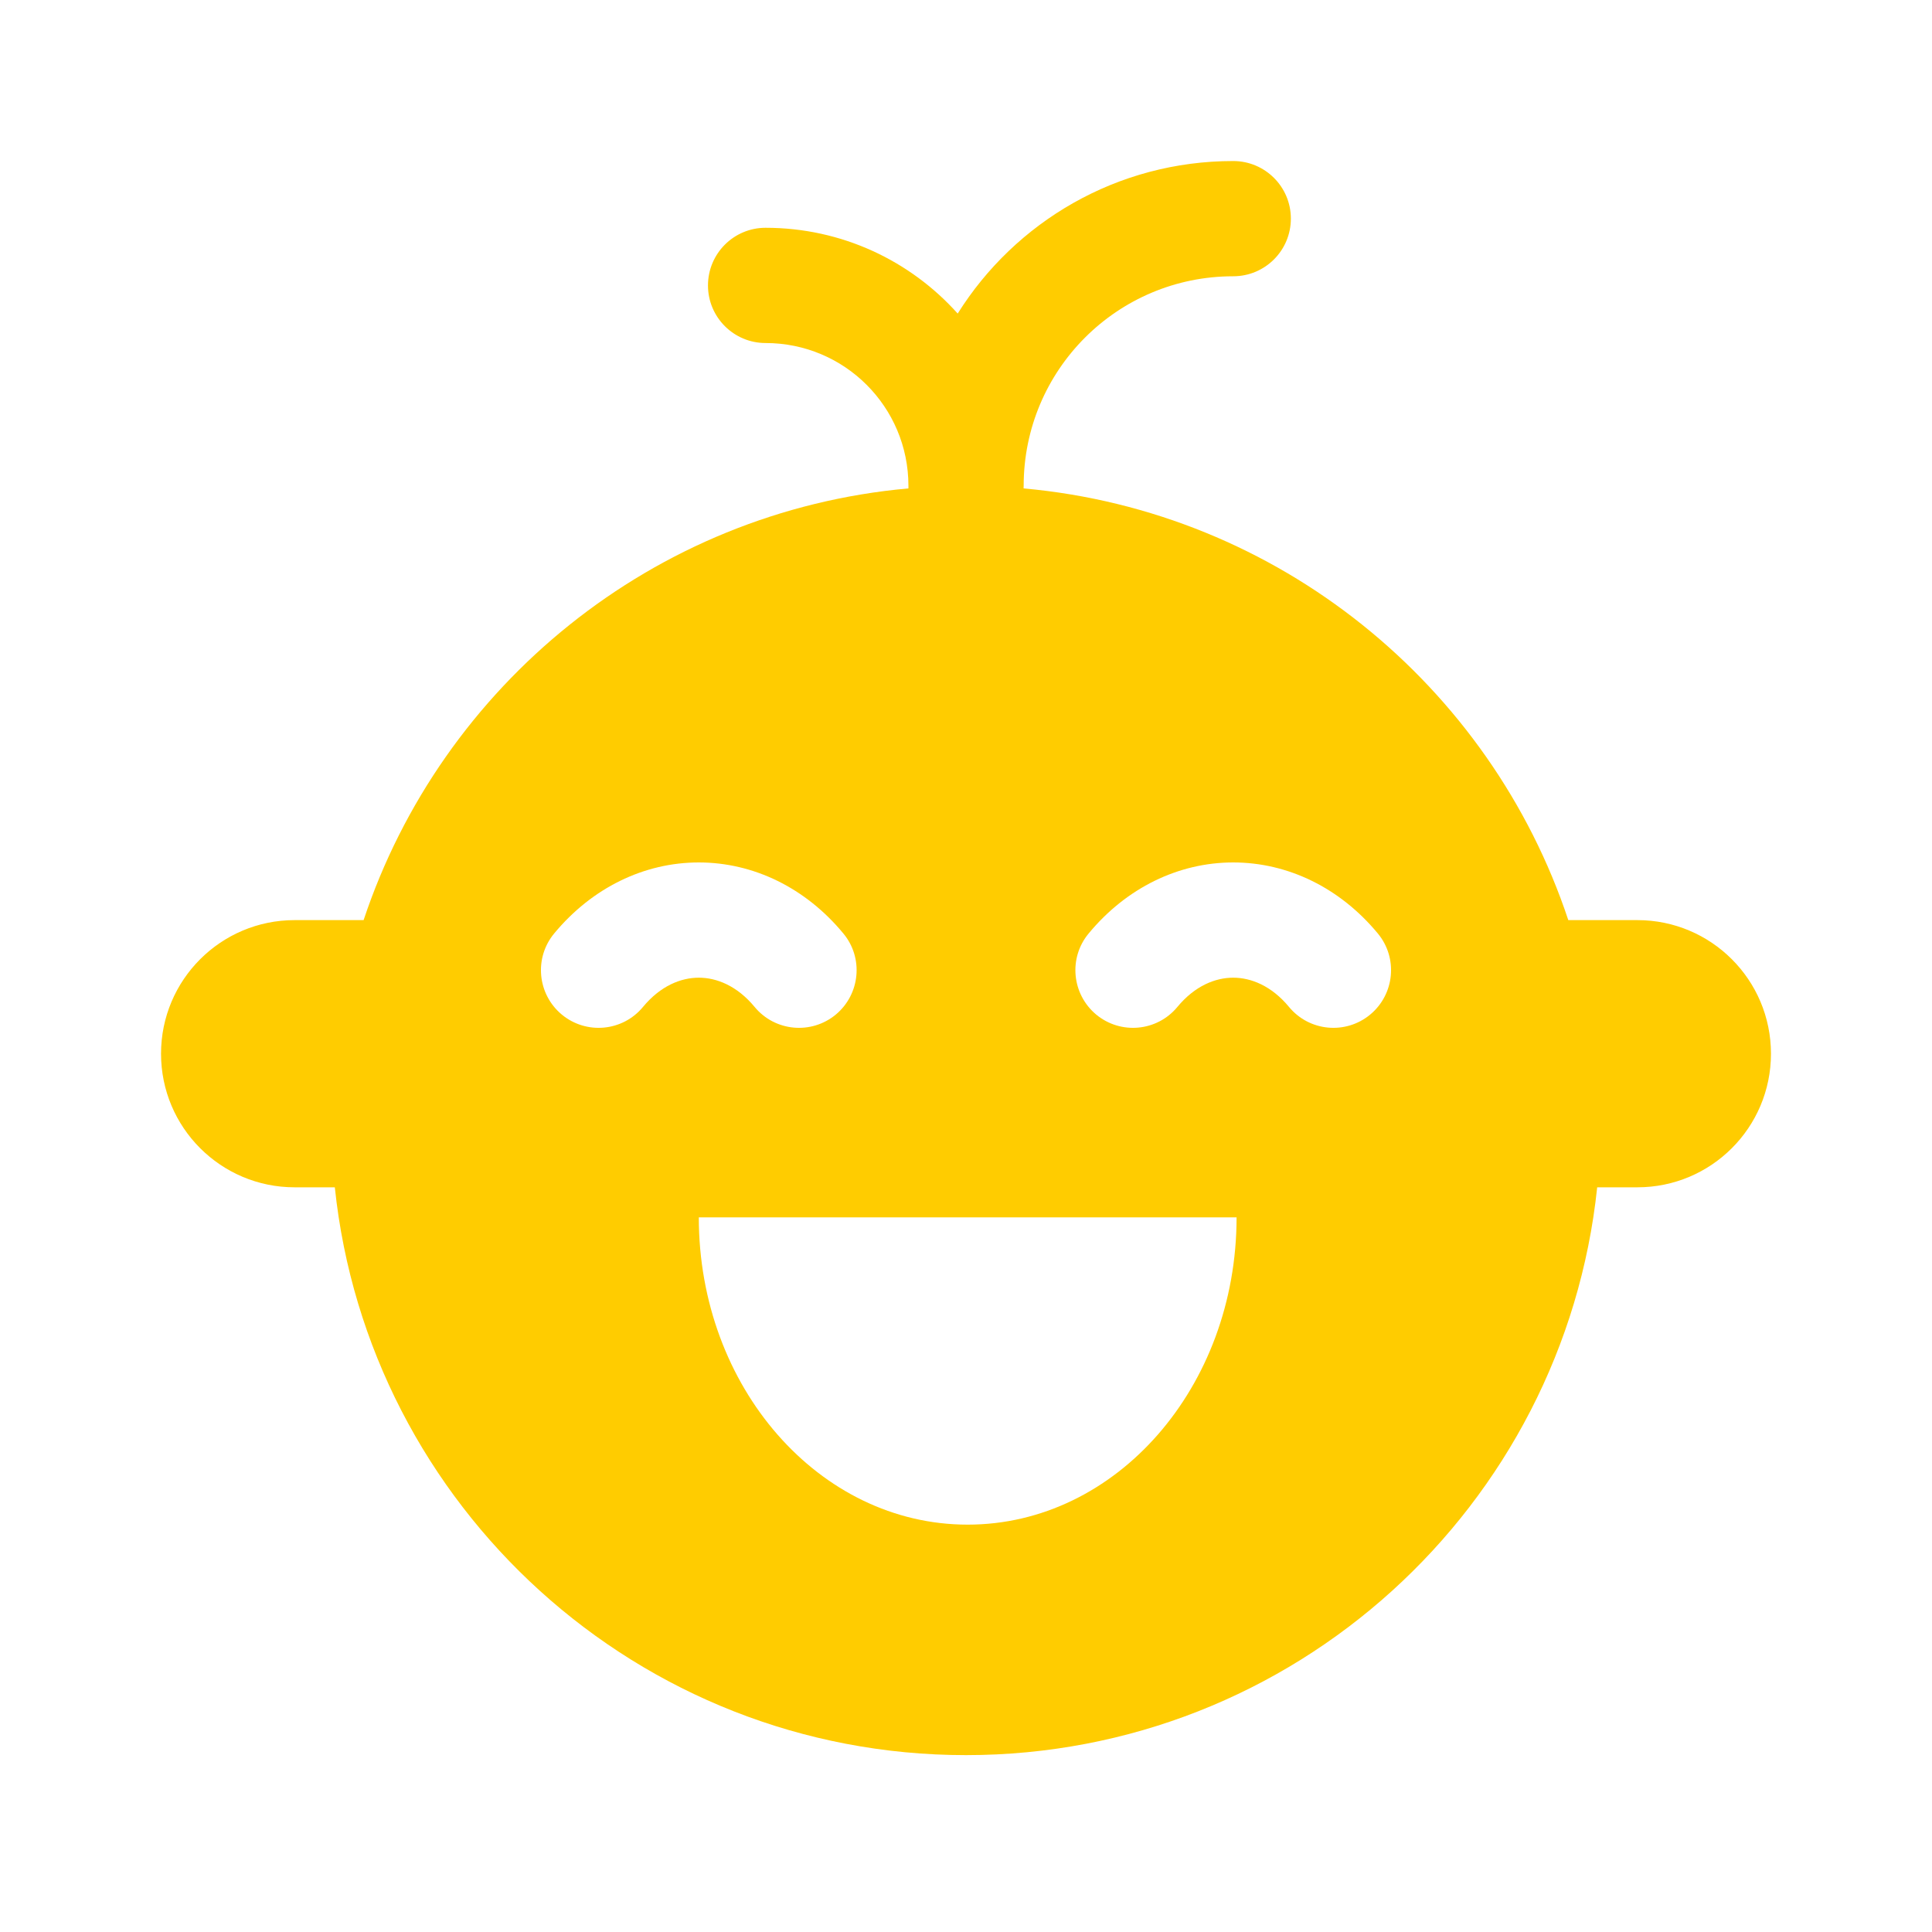 <svg width="20" height="20" viewBox="0 0 20 20" fill="none" xmlns="http://www.w3.org/2000/svg">
<path fill-rule="evenodd" clip-rule="evenodd" d="M10.597 5.029C10.597 5.038 10.596 5.047 10.596 5.056C13.237 5.294 15.427 7.094 16.235 9.525H16.95C17.714 9.525 18.333 10.144 18.333 10.908C18.333 11.672 17.714 12.291 16.95 12.291H16.534C16.188 15.594 13.395 18.169 10 18.169C6.605 18.169 3.812 15.594 3.466 12.291H3.05C2.286 12.291 1.667 11.672 1.667 10.908C1.667 10.144 2.286 9.525 3.05 9.525H3.764C4.573 7.093 6.763 5.293 9.404 5.056C9.404 5.047 9.404 5.038 9.404 5.029C9.404 4.212 8.743 3.551 7.925 3.551C7.596 3.551 7.329 3.284 7.329 2.955C7.329 2.625 7.596 2.358 7.925 2.358C8.716 2.358 9.426 2.701 9.914 3.246C10.509 2.297 11.563 1.667 12.766 1.667C13.096 1.667 13.363 1.934 13.363 2.263C13.363 2.593 13.096 2.86 12.766 2.86C11.567 2.86 10.597 3.83 10.597 5.029ZM5.816 10.503C6.07 10.713 6.446 10.678 6.656 10.424C6.838 10.204 7.05 10.121 7.234 10.121C7.418 10.121 7.63 10.204 7.812 10.424C8.022 10.678 8.398 10.713 8.652 10.503C8.905 10.292 8.941 9.916 8.73 9.663C8.34 9.191 7.8 8.928 7.234 8.928C6.667 8.928 6.128 9.191 5.737 9.663C5.527 9.916 5.562 10.292 5.816 10.503ZM11.348 10.503C11.602 10.713 11.978 10.678 12.188 10.424C12.37 10.204 12.582 10.121 12.766 10.121C12.95 10.121 13.162 10.204 13.344 10.424C13.554 10.678 13.93 10.713 14.184 10.503C14.438 10.292 14.473 9.916 14.263 9.663C13.872 9.191 13.333 8.928 12.766 8.928C12.2 8.928 11.66 9.191 11.27 9.663C11.059 9.916 11.095 10.292 11.348 10.503ZM12.801 12.602C12.801 14.359 11.555 15.783 10.017 15.783C8.48 15.783 7.234 14.359 7.234 12.602H12.801Z" fill="#FFCC00"/>
</svg>
